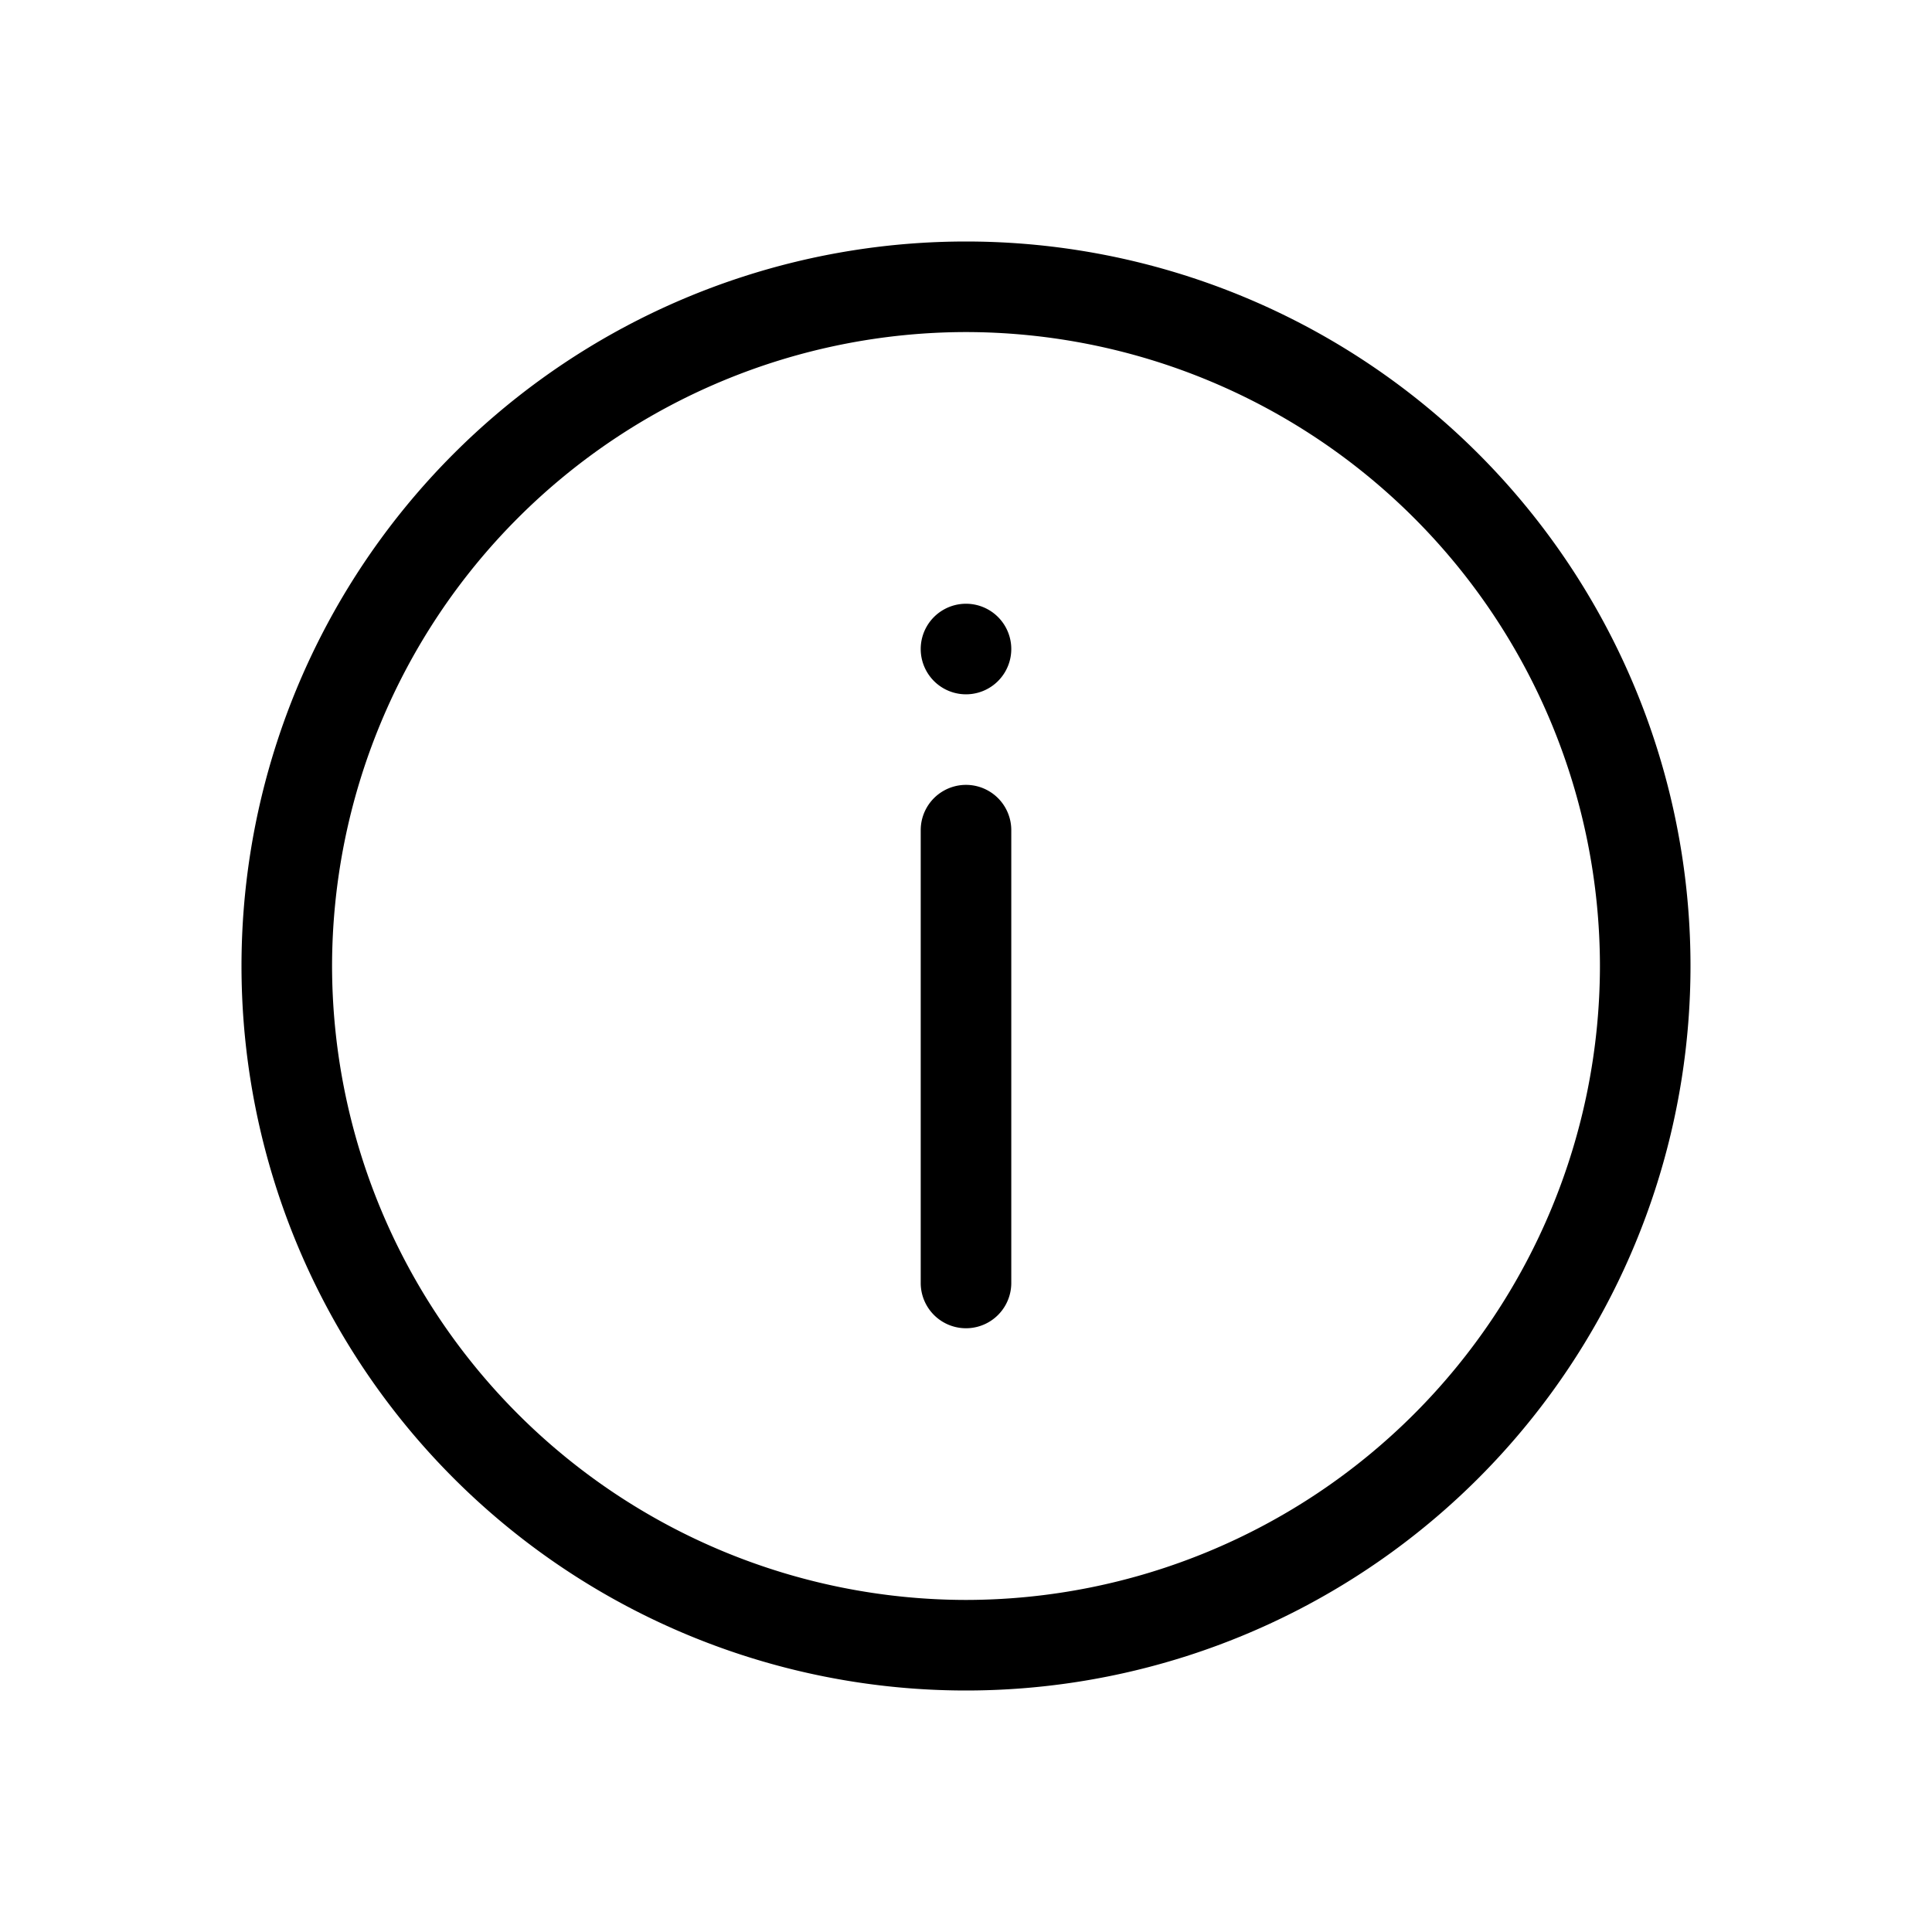 <svg width="16" height="16" viewBox="0 0 16 16" xmlns="http://www.w3.org/2000/svg"><title>info--small</title><path d="M8.375 5.375a.375.375 0 1 0-.75 0 .375.375 0 0 0 .75 0m0 5.25v-3.75a.375.375 0 0 0-.75 0v3.75a.375.375 0 0 0 .75 0M8 2.75A5.256 5.256 0 0 0 2.75 8 5.256 5.256 0 0 0 8 13.25 5.256 5.256 0 0 0 13.25 8 5.256 5.256 0 0 0 8 2.75M8 14A6 6 0 1 1 8 2a6 6 0 0 1 0 12" fill-rule="evenodd"/></svg>